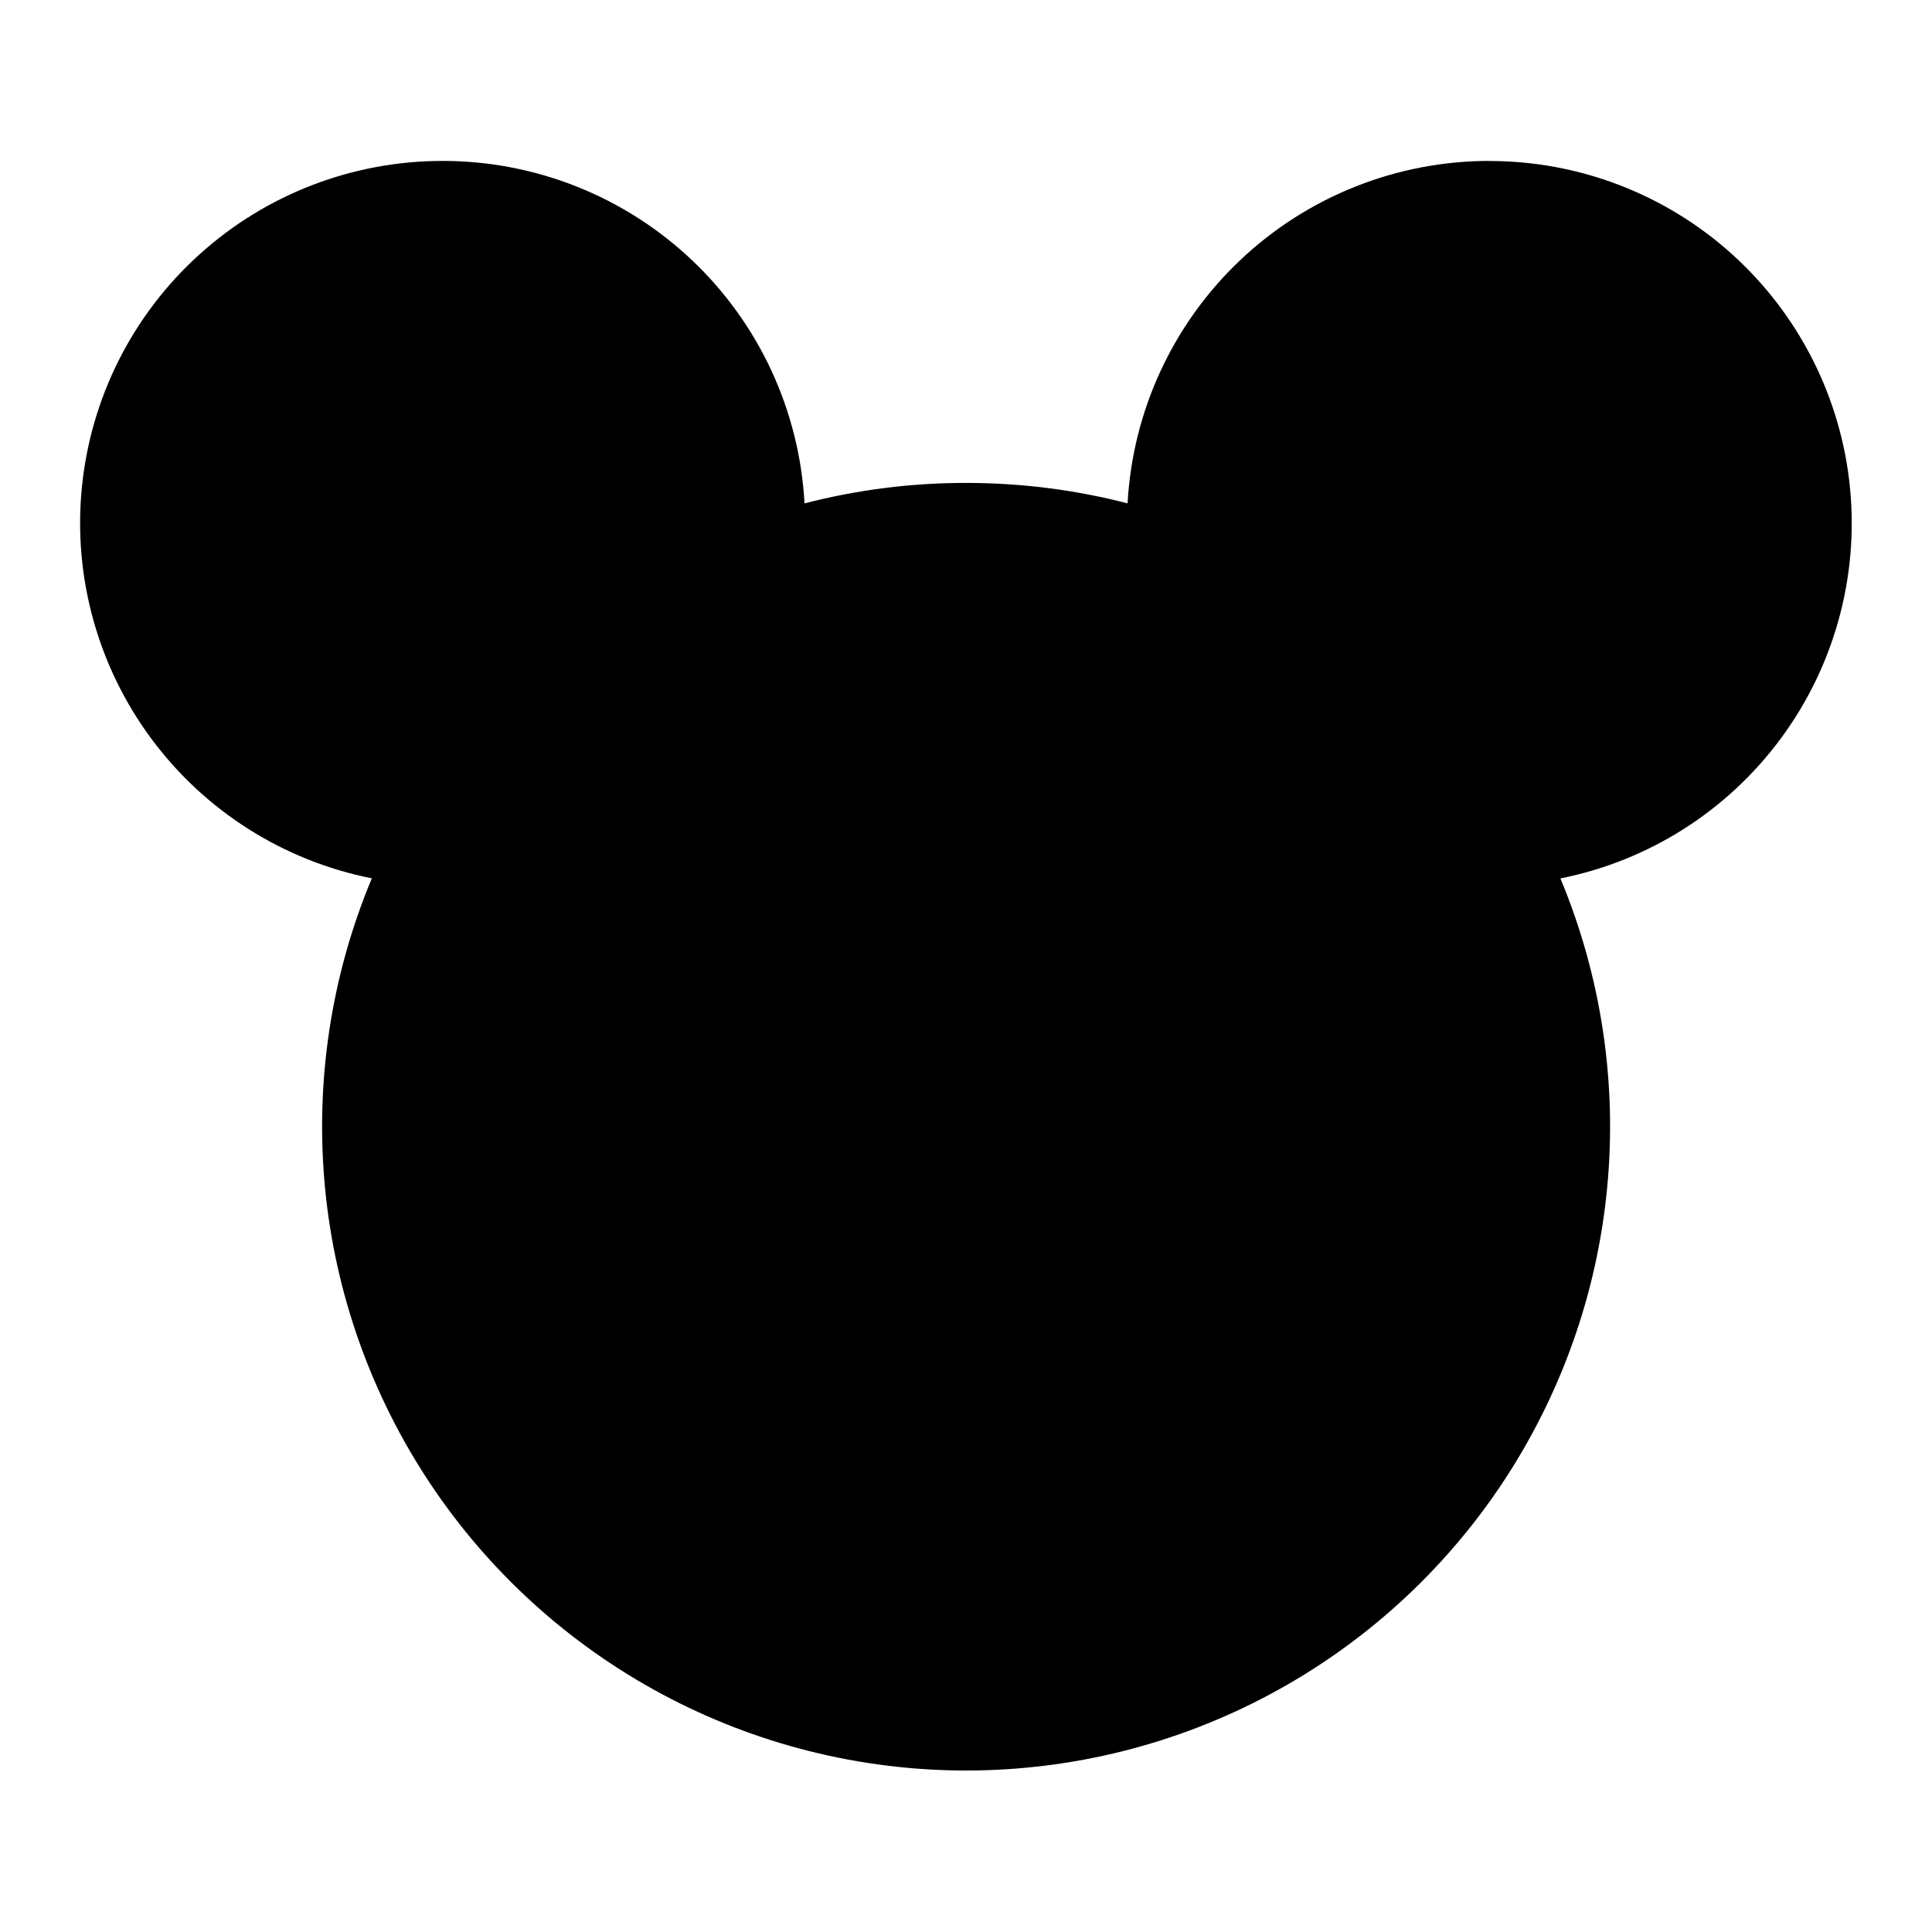 <svg fill="currentColor" height="24" viewBox="0 0 24 24" width="24" xmlns="http://www.w3.org/2000/svg"><path d="m18.5 2c1.117-.001 2.195.414 3.023 1.164s1.348 1.781 1.458 2.892c.11 1.112-.197 2.225-.862 3.122-.665.898-1.64 1.516-2.735 1.734.507 1.216.707 2.538.58 3.85-.126 1.311-.575 2.571-1.305 3.668-.731 1.096-1.72 1.995-2.882 2.617s-2.459.947-3.776.947-2.615-.326-3.776-.948c-1.161-.622-2.151-1.521-2.882-2.618-.73-1.097-1.179-2.357-1.305-3.668-.126-1.311.073-2.634.581-3.849-1.096-.217-2.072-.835-2.738-1.733s-.974-2.011-.864-3.123c.11-1.112.63-2.144 1.459-2.893.829-.75 1.907-1.164 3.025-1.163 1.151 0 2.258.441 3.094 1.232.836.791 1.336 1.873 1.399 3.022.656-.169 1.33-.255 2.007-.254.693 0 1.365.088 2.006.254.063-1.149.564-2.231 1.4-3.022.836-.791 1.943-1.232 3.094-1.232z" /></svg>